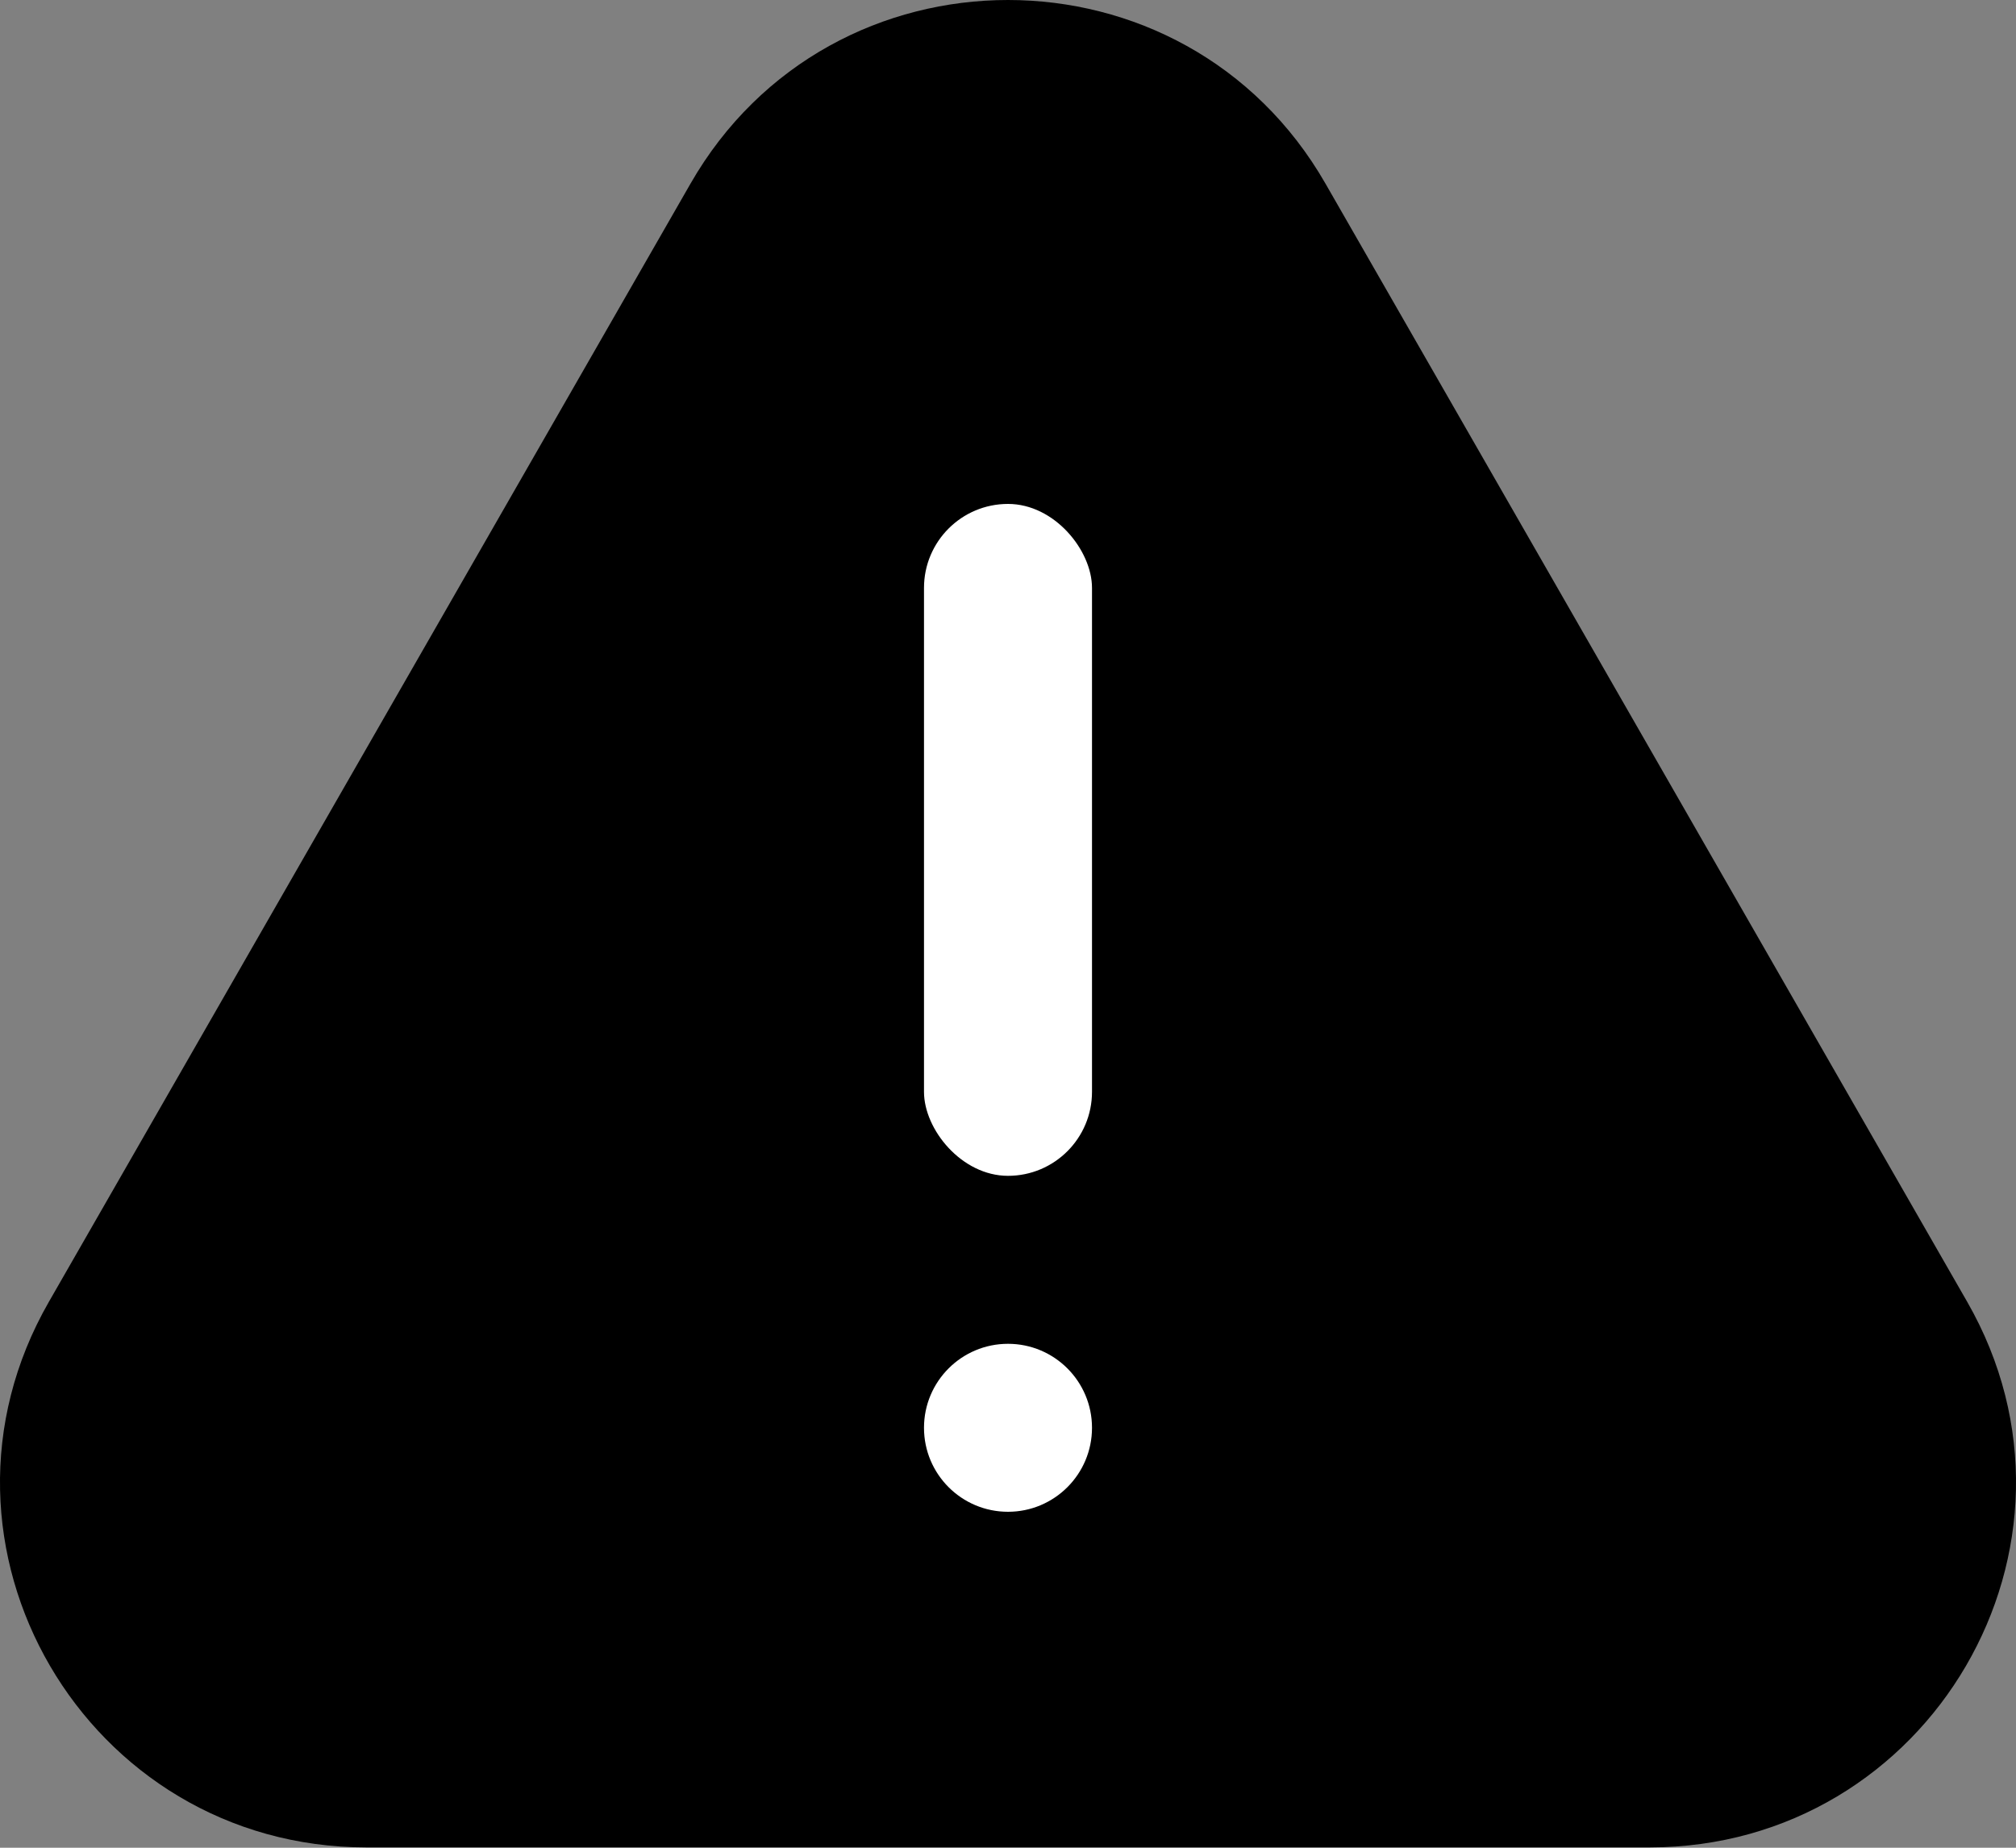 <svg xmlns="http://www.w3.org/2000/svg" viewBox="0 0 24 22">
    <rect x="0" y="0" width="24" height="22" fill="#808080" stroke="none"/>
    <path fill-rule="evenodd" d="M15.78 2.187L23.419 15.5c1.663 2.9-.443 6.496-3.78 6.496H4.362c-3.338 0-5.445-3.596-3.78-6.496m0 0L8.22 2.187c1.672-2.916 5.888-2.916 7.56 0" clip-rule="evenodd"/>
    <rect width="2" height="8" x="11" y="6" fill="#fff" rx="1"/>
    <circle cx="12" cy="17" r="1" fill="#fff"/>
</svg>
